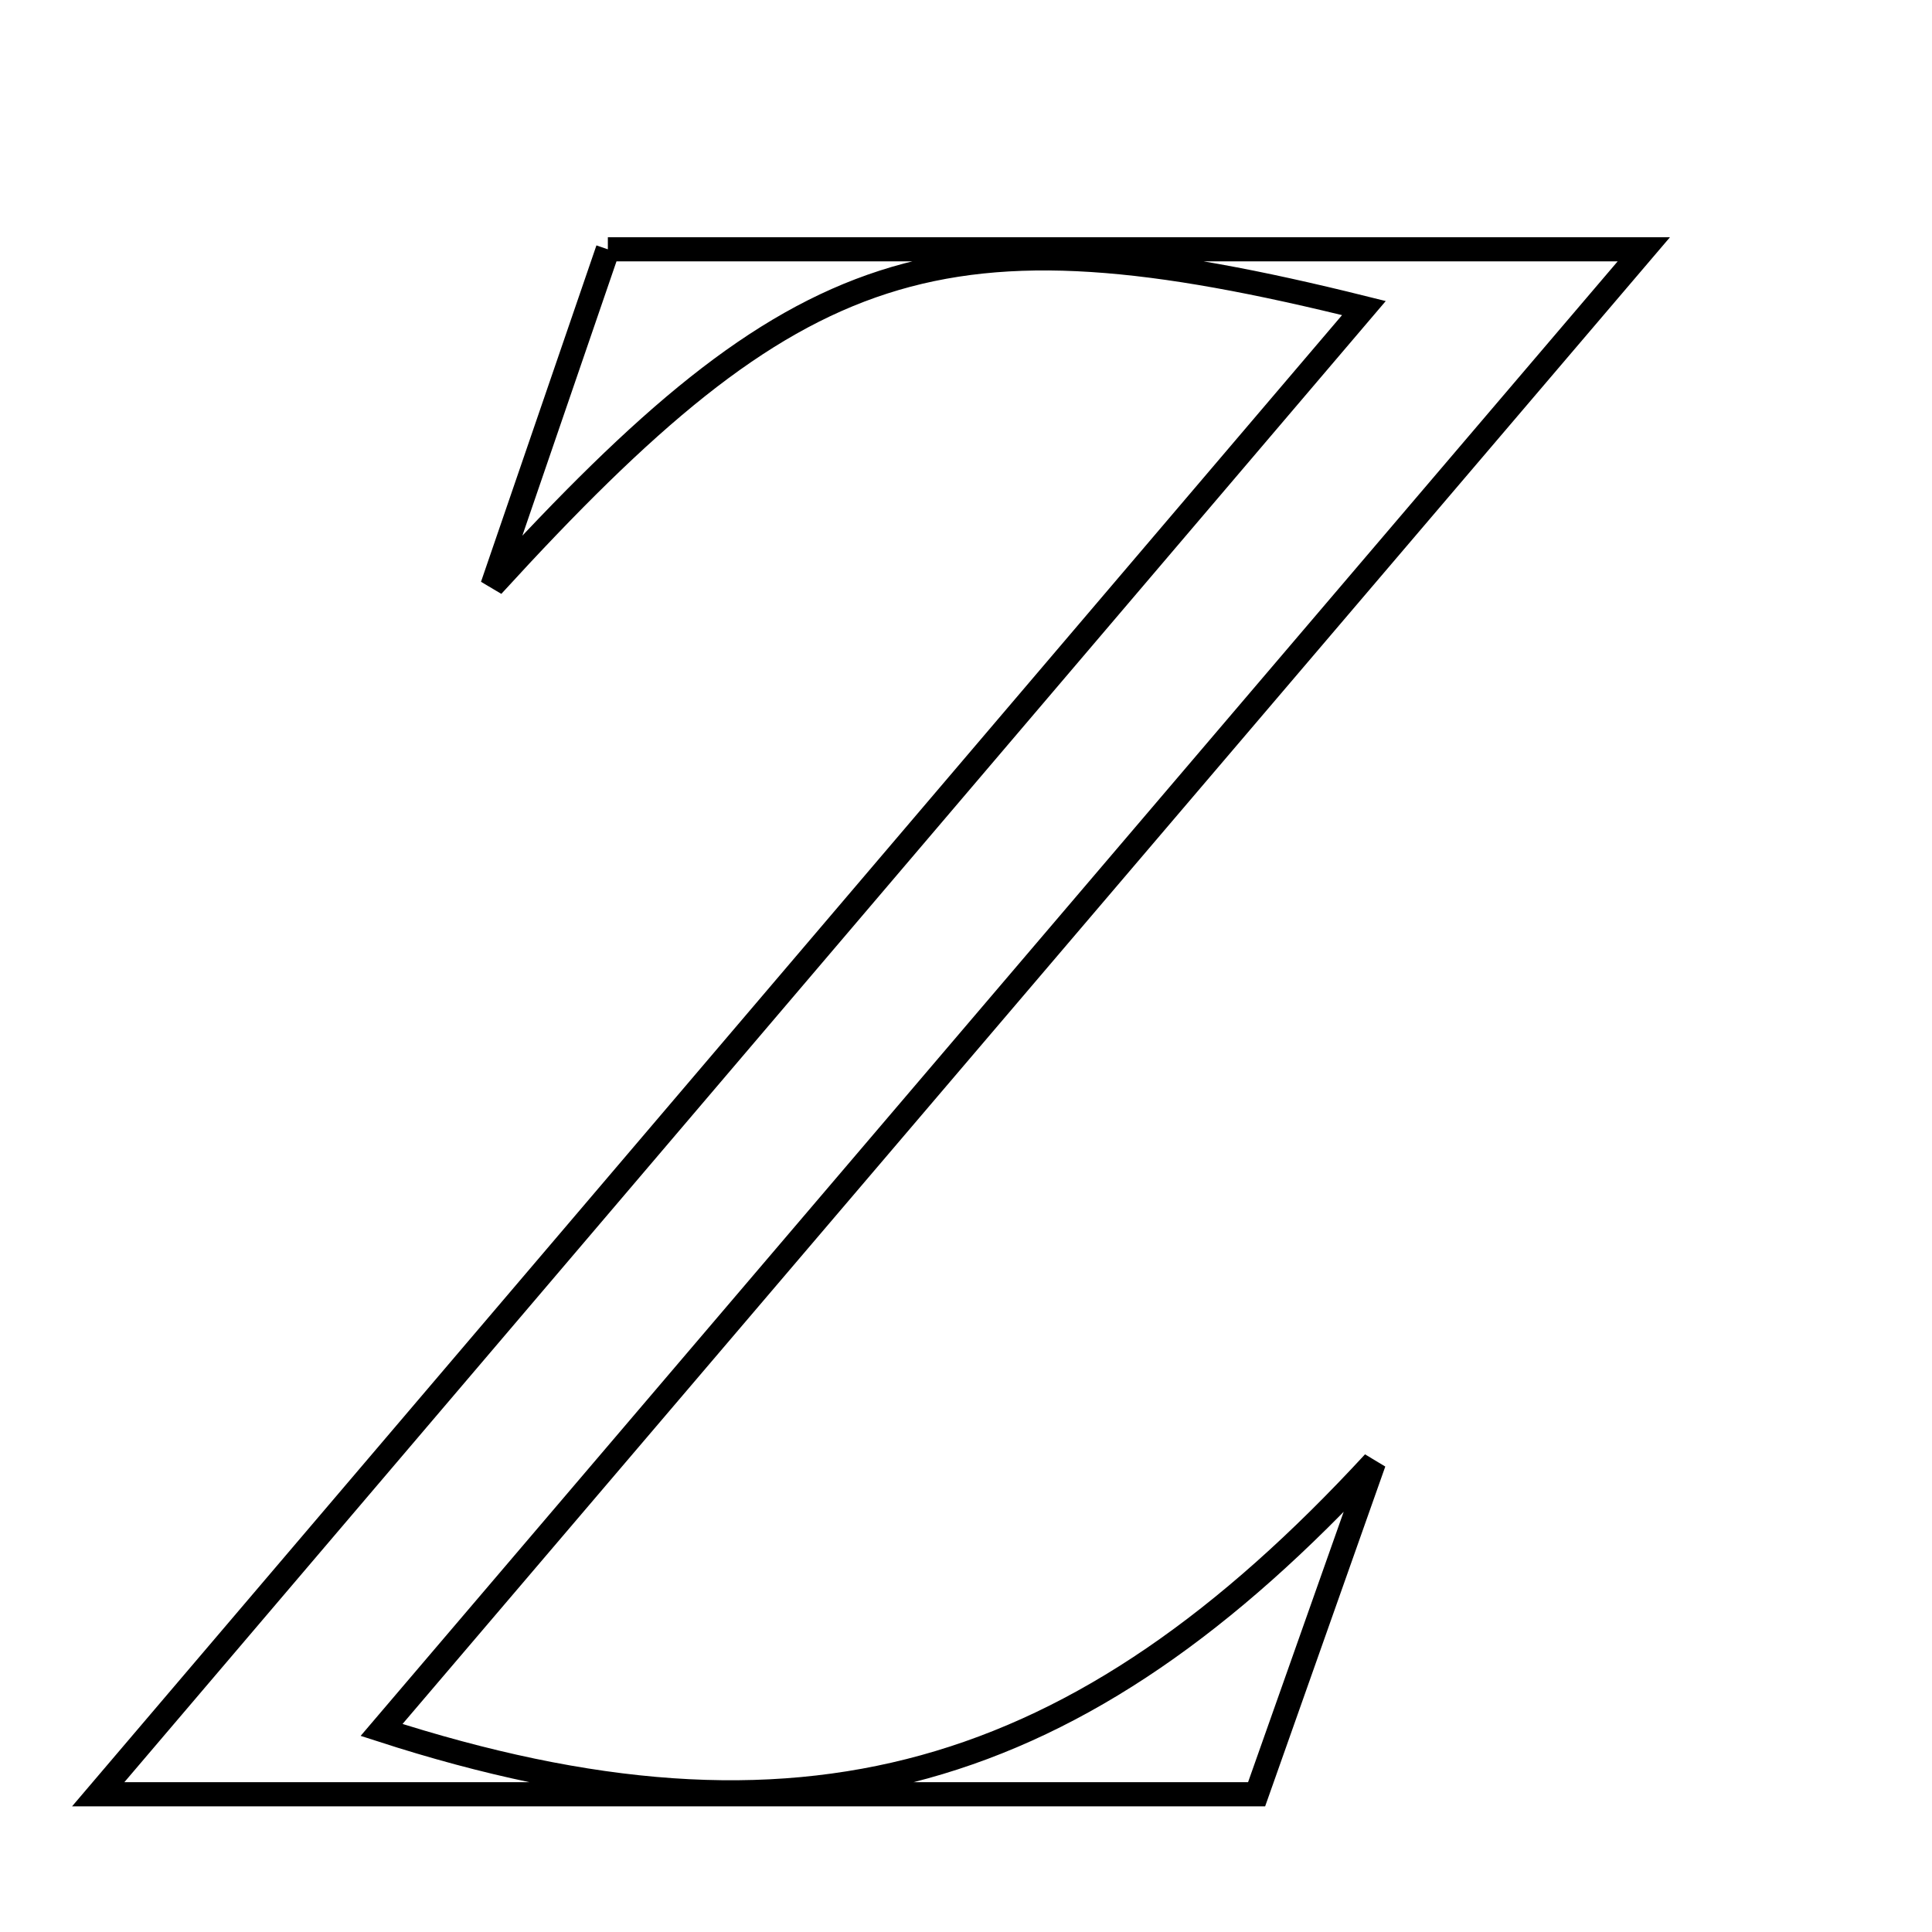 <svg xmlns="http://www.w3.org/2000/svg" viewBox="0.0 0.0 24.0 24.0" height="200px" width="200px"><path fill="none" stroke="black" stroke-width=".3" stroke-opacity="1.0"  filling="0" d="M7.551 3.097 C11.758 3.097 15.842 3.097 20.42 3.097 C15.019 9.432 9.899 15.438 4.74 21.49 C9.944 23.174 13.407 22.135 17.067 18.168 C16.597 19.499 16.126 20.83 15.61 22.289 C10.921 22.289 6.283 22.289 1.22 22.289 C6.562 16.016 11.726 9.953 16.943 3.827 C11.671 2.515 9.907 3.129 6.117 7.276 C6.592 5.893 7.066 4.509 7.551 3.097"></path></svg>
